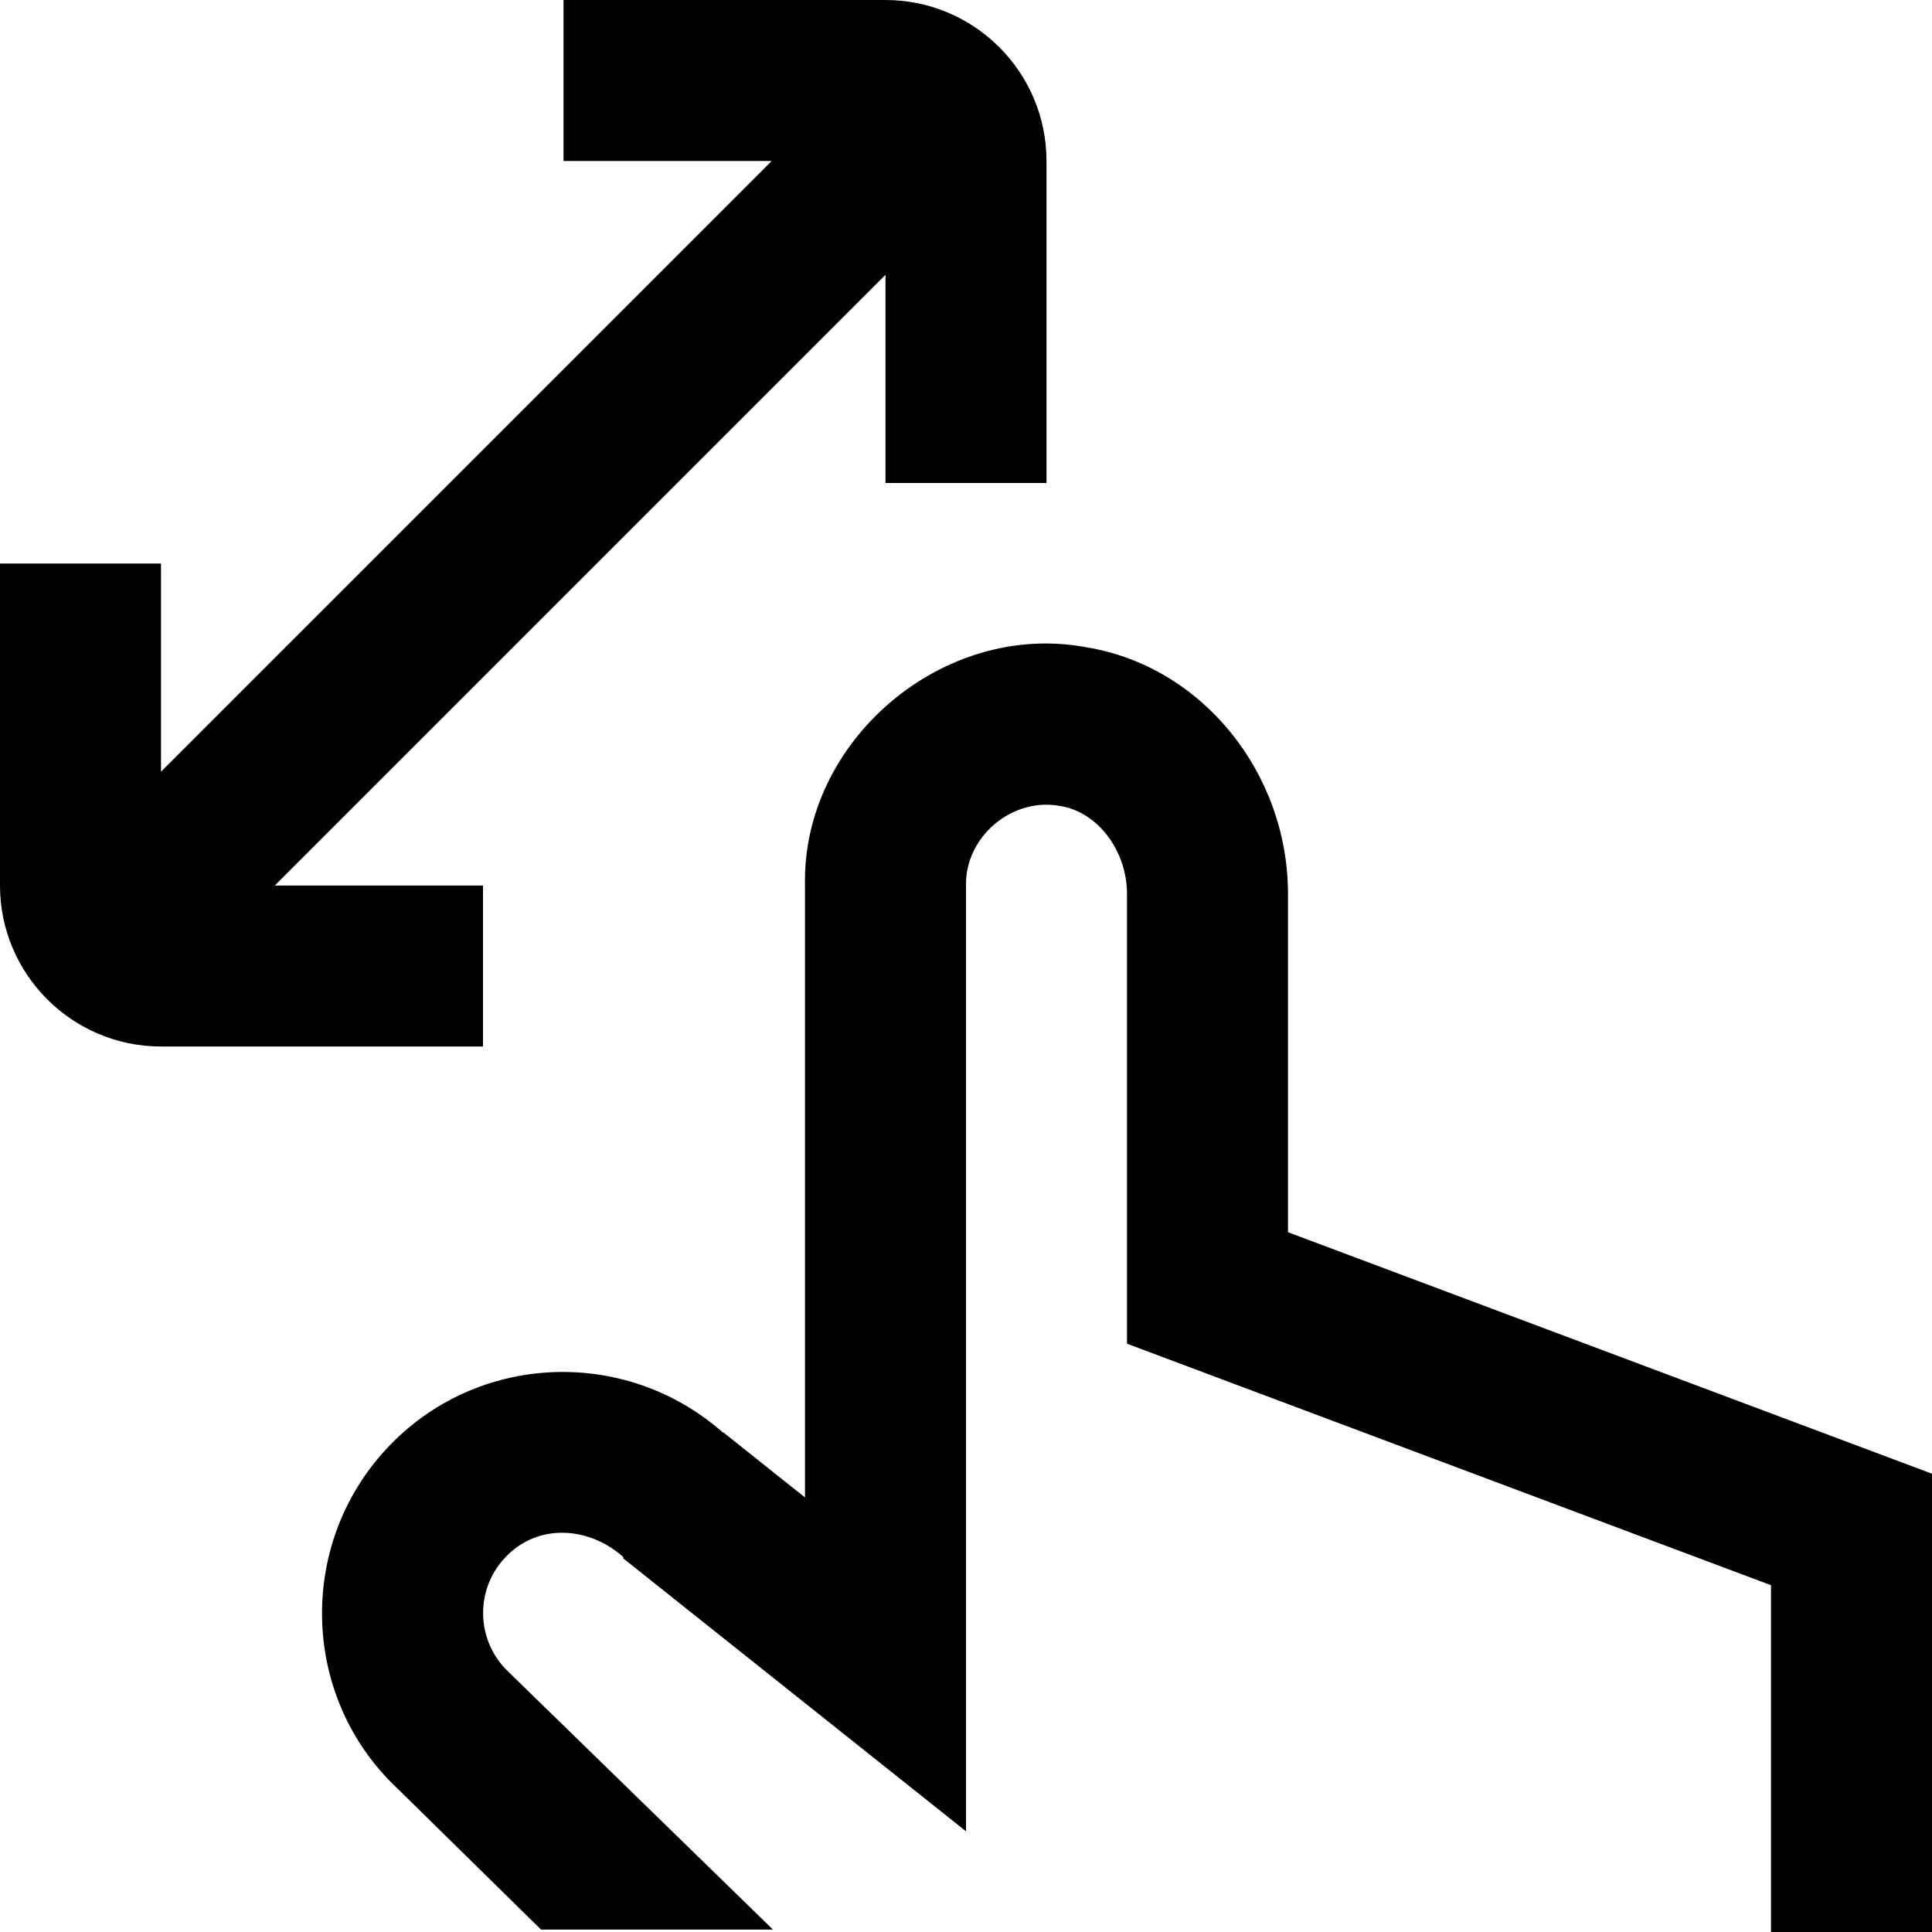 <svg id="Layer_1" viewBox="0 0 24 24" xmlns="http://www.w3.org/2000/svg" data-name="Layer 1"><path d="m24 18.307v5.731h-2v-4.346l-8-3v-5.586c0-.537-.362-1.017-.825-1.093-.601-.115-1.186.38-1.175.986v11.75l-4.26-3.392.008-.01c-.423-.384-1.07-.435-1.477.006-.377.403-.356 1.038.046 1.416l3.285 3.201h-2.881l-1.782-1.751c-1.196-1.12-1.26-3.022-.13-4.23 1.11-1.188 2.963-1.263 4.174-.191l.003-.004 1.014.808v-7.602c-.04-1.802 1.719-3.294 3.496-2.959 1.428.232 2.504 1.551 2.504 3.066v4.2zm-18-7.307h-2.586l7.586-7.586v2.586h2v-4c0-1.103-.897-2-2-2h-4v2h2.586l-7.586 7.586v-2.586h-2v4c0 1.103.897 2 2 2h4z"/></svg>